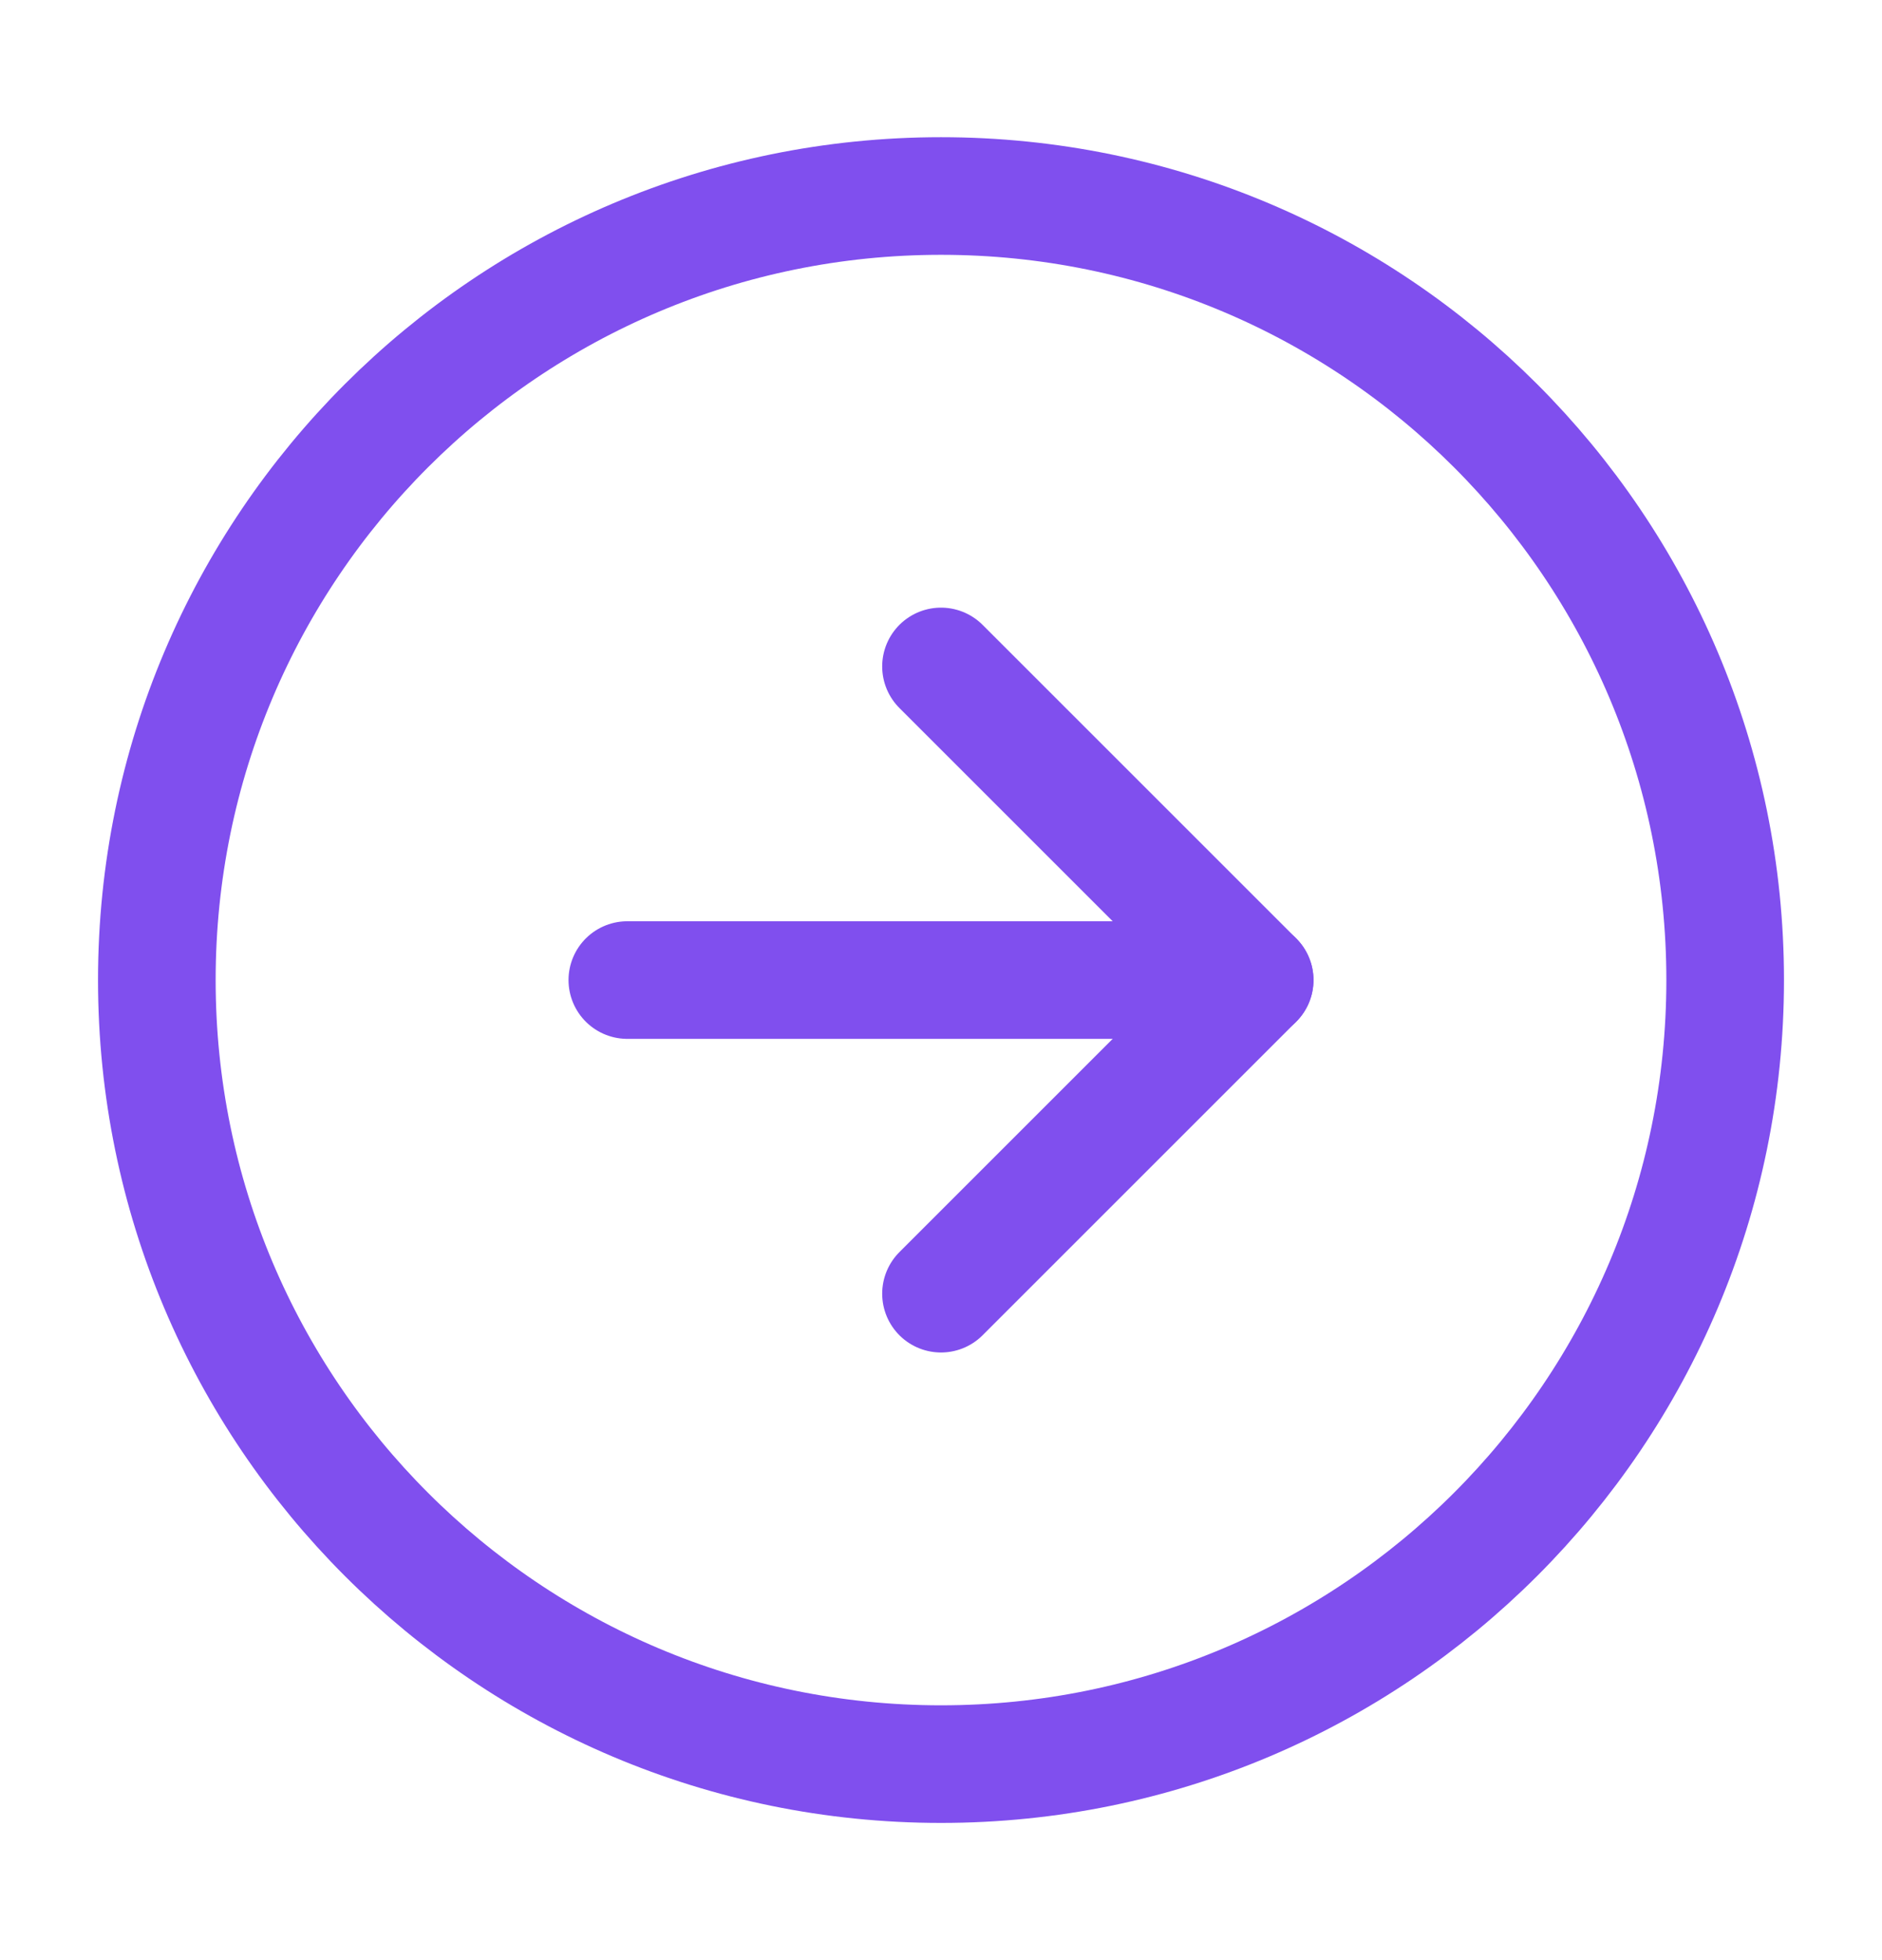 <svg width="24" height="25" viewBox="0 0 24 25" fill="none" xmlns="http://www.w3.org/2000/svg">
<path d="M12 22.5C17.523 22.5 22 18.023 22 12.5C22 6.977 17.523 2.5 12 2.5C6.477 2.5 2 6.977 2 12.5C2 18.023 6.477 22.5 12 22.5Z" stroke="#804FEE" stroke-width="1.5" stroke-linecap="round" stroke-linejoin="round"/>
<path d="M12 16.5L16 12.5L12 8.5" stroke="#804FEE" stroke-width="1.5" stroke-linecap="round" stroke-linejoin="round"/>
<path d="M8 12.5H16" stroke="#804FEE" stroke-width="1.5" stroke-linecap="round" stroke-linejoin="round"/>
</svg>
